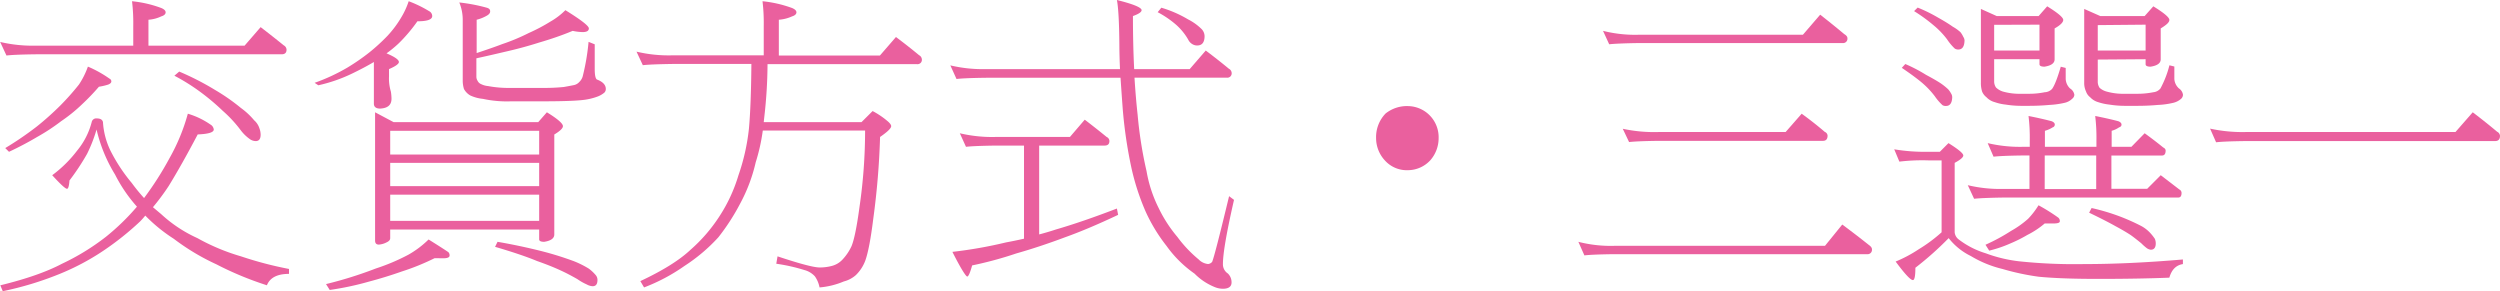 <svg xmlns="http://www.w3.org/2000/svg" viewBox="0 0 791.5 92.19"><defs><style>.cls-1{fill:#ea609e;}</style></defs><title>資產 91</title><g id="圖層_2" data-name="圖層 2"><g id="購物車_我要跟團_手機版_1101_刪運費_OK置圖"><path class="cls-1" d="M41.8.39a36.91,36.91,0,0,1,9.27,2.15c.92.39,1.37.85,1.37,1.37s-.45,1-1.37,1.27A11.23,11.23,0,0,1,47,6.25v8.2H77.44l5.08-5.86q3.9,3,7.32,5.77a1.64,1.64,0,0,1,.88,1.36q0,1.47-1.56,1.47H11.33q-6.94.09-9.28.39l-2-4.3a44.46,44.46,0,0,0,11.33,1.17H42.19V8.2A57.8,57.8,0,0,0,41.8.39ZM59.47,36a25,25,0,0,1,7.13,3.41A2.1,2.1,0,0,1,67.68,41c0,.91-1.7,1.43-5.08,1.56q-5.09,9.66-9.18,16.31a72.59,72.59,0,0,1-5,6.73L51,67.77A42.87,42.87,0,0,0,62.5,75.39a66,66,0,0,0,13.77,5.76,116.59,116.59,0,0,0,15.23,4v1.56q-5.56,0-7,3.61a103.45,103.45,0,0,1-16-6.64A72,72,0,0,1,55,75.59a50.77,50.77,0,0,1-9-7.33c-.59.72-1.14,1.34-1.66,1.86a90.61,90.61,0,0,1-11.63,9.27,76.39,76.39,0,0,1-14.06,7.43A102.36,102.36,0,0,1,.88,92.19L.1,90.33q12.3-3,19.53-6.83A73.46,73.46,0,0,0,33.5,75a72.69,72.69,0,0,0,9.86-9.57,47,47,0,0,1-6.93-10.16A47.71,47.71,0,0,1,30.57,41a46.35,46.35,0,0,1-3,7.71A73.61,73.61,0,0,1,22,57.13q-.2,2.64-.78,2.64c-.52,0-2.08-1.44-4.69-4.3a39.1,39.1,0,0,0,7.91-7.81,23.35,23.35,0,0,0,4.59-9,1.45,1.45,0,0,1,1.57-1.17q1.75,0,2,1.17A23.93,23.93,0,0,0,35,47.75,53.14,53.14,0,0,0,41.7,57.91a57.74,57.74,0,0,0,3.91,4.79A101.17,101.17,0,0,0,53.71,50,61.5,61.5,0,0,0,59.47,36ZM27.83,21.09a36.43,36.43,0,0,1,6.84,3.81.94.94,0,0,1,.58.88c0,.39-.32.72-1,1a19.36,19.36,0,0,1-2.93.68A71.56,71.56,0,0,1,26,33a49.92,49.92,0,0,1-6.64,5.37,62.29,62.29,0,0,1-7.62,5q-4.11,2.45-8.89,4.69L1.66,46.88A103.07,103.07,0,0,0,11.72,40a92.63,92.63,0,0,0,7.42-6.64A79.69,79.69,0,0,0,25,26.76,25.34,25.34,0,0,0,27.83,21.09Zm28.91,1.57a86.86,86.86,0,0,1,11.42,5.86,62.48,62.48,0,0,1,8.11,5.66,22.74,22.74,0,0,1,4.2,3.91,5.58,5.58,0,0,1,1.66,2.53,5.81,5.81,0,0,1,.39,2c0,1.37-.52,2.05-1.56,2.05a3.38,3.38,0,0,1-1.66-.49,13.05,13.05,0,0,1-3-2.83,40.08,40.08,0,0,0-5.76-6.25,72.22,72.22,0,0,0-6.94-5.86,64.15,64.15,0,0,0-8.39-5.27Z"/><path class="cls-1" d="M129.39.39a37.48,37.48,0,0,1,6.45,3.13,1.77,1.77,0,0,1,1,1.56c0,1.11-1.57,1.66-4.69,1.66a50.58,50.58,0,0,1-5.86,6.93,36.23,36.23,0,0,1-3.92,3.22q3.91,1.66,3.92,2.74c0,.58-1,1.33-3.13,2.25v2.34a14.49,14.49,0,0,0,.59,4.78,15.16,15.16,0,0,1,.2,2.25c0,2-1.2,3-3.58,3.13-1.33,0-2-.53-2-1.57V19.63c-2.08,1.24-4.43,2.47-7,3.71A48.93,48.93,0,0,1,100.78,27l-1.17-.78A59.6,59.6,0,0,0,110,21.39a67.1,67.1,0,0,0,6.93-4.79,60.34,60.34,0,0,0,5.76-5.27A33.5,33.5,0,0,0,127,5.57,24.82,24.82,0,0,0,129.39.39Zm8.21,81.35a74.38,74.38,0,0,1-10.35,4.2Q122,87.79,116.8,89.16a92.33,92.33,0,0,1-12.41,2.64l-1.17-1.86A127.55,127.55,0,0,0,119,85a64.48,64.48,0,0,0,10.35-4.39,30.62,30.62,0,0,0,6.34-4.79c2.41,1.5,4.5,2.83,6.25,4a1.43,1.43,0,0,1,.4,1.07c0,.59-.66.88-2,.88ZM118.75,35.55l5.87,3.12H170.4l2.74-3.12c3.39,2.08,5.08,3.55,5.08,4.39q0,1-2.73,2.64V74.22c0,1.24-1.07,2-3.19,2.34-1.07,0-1.6-.26-1.6-.78V72.66H123.54v2.73c0,.59-.4,1-1.2,1.37a6.33,6.33,0,0,1-2.39.68c-.8,0-1.2-.42-1.2-1.27Zm4.79,13.38H170.7V41.41H123.54Zm0,10H170.7V51.56H123.54Zm0,11H170.7v-8.3H123.54ZM145.41.78a54.92,54.92,0,0,1,8.69,1.66q1.08.3,1.08,1.08c.06.58-.36,1.1-1.27,1.56a12.43,12.43,0,0,1-3,1.17V16.8c3-1,5.7-1.92,8.1-2.84a62.75,62.75,0,0,0,8.4-3.51,55.12,55.12,0,0,0,6.84-3.61A22.23,22.23,0,0,0,179,3.22q7.42,4.59,7.43,5.76c0,.79-.66,1.18-2,1.18a16.78,16.78,0,0,1-3.12-.39q-4.78,2-10.65,3.71-5.17,1.65-10.84,2.93c-3,.71-6,1.4-9,2.05v5.76a2.42,2.42,0,0,0,.39,1.37,2.14,2.14,0,0,0,1.17,1.07,6.2,6.2,0,0,0,2.15.59,35.08,35.08,0,0,0,7.23.58h9.76a61.48,61.48,0,0,0,7-.29c1.11-.2,2.15-.39,3.13-.59a3.12,3.12,0,0,0,1.76-1,3.92,3.92,0,0,0,1.07-1.76,70.48,70.48,0,0,0,1.86-10.94l1.95.78v7.82c0,1.88.23,3,.68,3.32,1.89.71,2.83,1.72,2.83,3a1.59,1.59,0,0,1-.48,1.17,7.41,7.41,0,0,1-2,1.18,19.6,19.6,0,0,1-5.08,1.17q-3.72.39-12.7.39h-9.76a35.8,35.8,0,0,1-8.89-.78,12.36,12.36,0,0,1-4-1.08,5.22,5.22,0,0,1-2-2.05,9,9,0,0,1-.39-2.44V6.25A14.3,14.3,0,0,0,145.41.78Zm12.11,75.78q6.84,1.17,13.87,2.93a100.44,100.44,0,0,1,10.35,3.22,30.13,30.13,0,0,1,4.69,2.35,12.88,12.88,0,0,1,2.14,2,2.33,2.33,0,0,1,.59,1.56c0,1.37-.52,2-1.56,2a4.5,4.5,0,0,1-1.86-.58,17.61,17.61,0,0,1-2.93-1.66q-2.92-1.67-5.27-2.74c-2.15-1-4.66-2-7.52-3q-4.78-2-13.28-4.49Z"/><path class="cls-1" d="M241.41.39a38.47,38.47,0,0,1,9.37,2.15c.91.39,1.37.85,1.37,1.37s-.46,1-1.37,1.27a12.24,12.24,0,0,1-4.2,1.07V17.58h32l5.08-5.86q3.9,2.92,7.33,5.76a1.6,1.6,0,0,1,.87,1.27,1.38,1.38,0,0,1-1.56,1.56H243a151,151,0,0,1-1,16.51c-.07.65-.14,1.27-.2,1.85h30.95l3.52-3.51a25.89,25.89,0,0,1,4.88,3.32c.65.58,1,1.07,1,1.46q0,1-3.52,3.42a242.74,242.74,0,0,1-2.15,25.88q-1.17,9.47-2.53,13.28a12.49,12.49,0,0,1-3,4.59,9.21,9.21,0,0,1-3.81,2A24.78,24.78,0,0,1,259.47,91,9.13,9.13,0,0,0,258,87.5a6.81,6.81,0,0,0-3.32-2,55.77,55.77,0,0,0-8.91-2l.4-2.34q10.56,3.51,13.29,3.52a14.84,14.84,0,0,0,3.91-.49,7,7,0,0,0,3.22-1.86,15.93,15.93,0,0,0,3-4.39q1.26-3,2.54-12.5a168,168,0,0,0,1.76-24.12H241.5a59.41,59.41,0,0,1-2.24,10.05,51.68,51.68,0,0,1-4.88,13,68.68,68.68,0,0,1-6.94,10.75,54.54,54.54,0,0,1-10.74,9.08A58.12,58.12,0,0,1,203.91,91l-1.18-2q10.65-5,15.82-9.86a50.5,50.5,0,0,0,9.09-10.45,49.78,49.78,0,0,0,6.15-13.18,66.23,66.23,0,0,0,3.32-14.75q.67-7.32.78-20.51h-25c-4.62.07-7.75.2-9.37.39l-2-4.29a43.83,43.83,0,0,0,11.33,1.17H241.8V8.2A57.8,57.8,0,0,0,241.41.39Z"/><path class="cls-1" d="M300.88,20.7a44.4,44.4,0,0,0,11.33,1.18h42.38q-.19-4.39-.2-7.82Q354.3,3.52,353.61,0c5.21,1.3,7.82,2.38,7.82,3.22,0,.59-.92,1.21-2.74,1.86q0,9.08.39,16.8h17.58L381.74,16q3.9,2.93,7.32,5.76a1.59,1.59,0,0,1,.88,1.27,1.38,1.38,0,0,1-1.56,1.56h-29.2c.26,4.17.59,8.1,1,11.82A130.22,130.22,0,0,0,363,54.2a41.77,41.77,0,0,0,3.81,11.62A43,43,0,0,0,372.75,75a40,40,0,0,0,6.74,7.13,4.81,4.81,0,0,0,3,1.46,1.93,1.93,0,0,0,1.27-.68q.78-1.75,5.37-20.8l1.56,1.17q-3.51,15.33-3.51,20.31a3.46,3.46,0,0,0,1.56,3,3.85,3.85,0,0,1,1.17,2.83c0,1.3-.91,2-2.73,2a6.9,6.9,0,0,1-2.74-.59,19,19,0,0,1-6.25-4.2,36.7,36.7,0,0,1-8.88-8.79,52.79,52.79,0,0,1-6.64-10.94,75.2,75.2,0,0,1-4.4-13.47,144.34,144.34,0,0,1-2.83-19.14q-.39-5.28-.68-9.67H312.21c-4.63.06-7.75.19-9.38.39Zm3,21.49a44.43,44.43,0,0,0,11.32,1.17h23.54l4.69-5.47q3.71,2.84,6.93,5.47a1.44,1.44,0,0,1,.88,1.27c0,1-.52,1.46-1.56,1.46H329V74.22q2.64-.69,5.28-1.56,8.4-2.44,19.33-6.64l.39,2q-9.47,4.48-16.89,7.13-8,3-15.33,5.08a119.18,119.18,0,0,1-14,3.8c-.65,2.35-1.17,3.52-1.56,3.52s-2.08-2.6-4.69-7.81a140.35,140.35,0,0,0,17-3q2.74-.5,5.67-1.17V46.09h-9q-6.93.1-9.37.39ZM367.68,2.44a36.91,36.91,0,0,1,8.49,3.71,16.89,16.89,0,0,1,4.2,3,3.32,3.32,0,0,1,1,2.25c0,2-.78,3-2.35,3a2.88,2.88,0,0,1-1.46-.39,3.3,3.3,0,0,1-1.37-1.46,18.68,18.68,0,0,0-3.81-4.69,30.76,30.76,0,0,0-5.86-4Z"/><path class="cls-1" d="M445.8,33.59a9.85,9.85,0,0,1,9.67,10.16,10.61,10.61,0,0,1-2.64,7,9.69,9.69,0,0,1-7,3.13,9.34,9.34,0,0,1-7.42-3.13,10.42,10.42,0,0,1-2.74-7,10.76,10.76,0,0,1,3-7.81A10.84,10.84,0,0,1,445.8,33.59Z"/><path class="cls-1" d="M499.71,76.56A41,41,0,0,0,511,77.83h66.79l5.47-6.74q4.49,3.33,8.4,6.45c.65.45,1,.91,1,1.37a1.39,1.39,0,0,1-1.57,1.56H511c-4.63.06-7.75.19-9.38.39Zm7.81-66.79A41.38,41.38,0,0,0,518.85,11H570.8l5.47-6.35q4,3.12,7.62,6.15c.65.39,1,.81,1,1.27a1.38,1.38,0,0,1-1.56,1.56H518.85q-6.84.11-9.38.39Zm6.25,31A47.27,47.27,0,0,0,525.1,41.8h40.23L570.41,36q3.9,2.82,7.32,5.76a1.37,1.37,0,0,1,.88,1.17c0,1.11-.49,1.66-1.46,1.66h-52c-4.63.06-7.75.19-9.38.39Z"/><path class="cls-1" d="M599.71,47.27a58,58,0,0,0,10.93.78h3.52l2.73-2.74q4.7,2.94,4.69,3.91c0,.58-.91,1.37-2.73,2.34v22a3.21,3.21,0,0,0,1.27,2.24,27,27,0,0,0,8.59,4.4,44.74,44.74,0,0,0,10.55,2.53,167,167,0,0,0,20.41.88q14.45,0,31.44-1.46v1.46q-3.23.5-4.29,4.3-9.87.39-22.46.39-11.82,0-18.85-.68A76.91,76.91,0,0,1,634,85.16a35.44,35.44,0,0,1-10.05-4.11,20.06,20.06,0,0,1-7-5.66,100.89,100.89,0,0,1-10.54,9.38q0,3.9-.78,3.9c-.78,0-2.61-2-5.47-5.86a42.1,42.1,0,0,0,7.32-3.9,47.78,47.78,0,0,0,7.23-5.37V50.78h-4a61.62,61.62,0,0,0-9.37.39Zm3.51-27a47.56,47.56,0,0,1,6.55,3.42q2.93,1.56,4.59,2.64a20,20,0,0,1,2.44,1.95,6.82,6.82,0,0,1,.88,1.27,2.24,2.24,0,0,1,.39,1.27c-.07,1.82-.72,2.73-2,2.73A2,2,0,0,1,615,33.3a16.24,16.24,0,0,1-2.44-2.83,27.35,27.35,0,0,0-4.2-4.4c-1.56-1.3-3.65-2.83-6.25-4.59Zm3.91-17.87a47.51,47.51,0,0,1,6.54,3.22c2,1.11,3.48,2.05,4.59,2.84a12.42,12.42,0,0,1,2.44,1.75,7.2,7.2,0,0,1,.88,1.47,2.1,2.1,0,0,1,.39,1.17c-.06,1.89-.71,2.83-2,2.83a2.07,2.07,0,0,1-1.07-.29,16,16,0,0,1-2.45-2.93,26.06,26.06,0,0,0-4.2-4.39A51.64,51.64,0,0,0,606,3.52ZM629.3,45.31a44.43,44.43,0,0,0,11.32,1.17h2V44.63a57.47,57.47,0,0,0-.39-7.91c2.91.58,5.36,1.14,7.32,1.66.65.26,1,.62,1,1.07a.94.94,0,0,1-.69.88,9,9,0,0,1-2.44,1.08v5.07h16.31V44.63a57.47,57.47,0,0,0-.39-7.91c2.92.58,5.36,1.14,7.33,1.66.65.26,1,.62,1,1.07s-.26.69-.78.88a7.66,7.66,0,0,1-2.34,1.08v5.07h6.25L679,42.19c2.15,1.56,4.11,3.06,5.86,4.49.52.26.78.59.78,1q0,1.56-1.17,1.56h-16V59.77h11.33l4.29-4.3L690,60a1.2,1.2,0,0,1,.68,1.08c0,1-.36,1.46-1.07,1.46H634.38q-6.84.11-9.38.39l-2-4.3a44,44,0,0,0,11.33,1.18h8.2V49.22h-2q-6.93.09-9.37.39Zm2.05-26.56v7a3.41,3.41,0,0,0,.58,1.95A5.48,5.48,0,0,0,634.18,29a19.4,19.4,0,0,0,5.76.69h2.35a24.51,24.51,0,0,0,5.07-.49,3.32,3.32,0,0,0,2.35-1.08c.78-1.1,1.69-3.45,2.73-7l1.56.39V25a4.46,4.46,0,0,0,1.37,3,2.87,2.87,0,0,1,1.37,2,1.68,1.68,0,0,1-.69,1.27,4.9,4.9,0,0,1-2.34,1.27,27.06,27.06,0,0,1-4.88.68c-2.15.2-4.33.29-6.54.29h-2.35a30.87,30.87,0,0,1-4.88-.39,15.42,15.42,0,0,1-3.52-.78,5.53,5.53,0,0,1-2.63-1.56A4.38,4.38,0,0,1,627.54,29a9,9,0,0,1-.39-2.83V2.83l5,2.25h13.28L648.14,2q5.08,3.14,5.08,4.3T650.49,9v9.77c0,1.24-1.07,2-3.19,2.34-1.07,0-1.6-.26-1.6-.78V18.75Zm16,52a27,27,0,0,1-5.47,3.62,44.09,44.09,0,0,1-5.46,2.73,38.8,38.8,0,0,1-6.64,2.25l-1.18-1.86a60.4,60.4,0,0,0,8.11-4.39,30.21,30.21,0,0,0,5.37-3.81,25.41,25.41,0,0,0,3.32-4.3,59.43,59.43,0,0,1,6.25,3.91,1.4,1.4,0,0,1,.49,1.17c0,.46-.69.68-2,.68Zm-16-62.89V16H645.7V7.81Zm16,52h16.31V49.22H647.36Zm16.8-41v7a3.42,3.42,0,0,0,.59,1.95A5.5,5.5,0,0,0,667,29a19.4,19.4,0,0,0,5.76.69h3.91a25.52,25.52,0,0,0,5.08-.49A3.27,3.27,0,0,0,684,28a31.52,31.52,0,0,0,2.84-7.33l1.56.39V25a4.33,4.33,0,0,0,1.46,3,2.87,2.87,0,0,1,1.27,2,1.78,1.78,0,0,1-.58,1.27,5.79,5.79,0,0,1-2.44,1.27,25.52,25.52,0,0,1-4.89.68c-2.21.2-4.39.29-6.54.29h-3.91a31,31,0,0,1-4.88-.39,17,17,0,0,1-3.61-.78,5.53,5.53,0,0,1-2.54-1.56A3.77,3.77,0,0,1,660.45,29a6.26,6.26,0,0,1-.59-2.83V2.83l5.08,2.25H679L681.74,2c3.38,2.09,5.08,3.52,5.08,4.3S685.9,7.88,684.08,9v9.77c0,1.24-1.06,2-3.19,2.34q-1.59,0-1.59-.78V18.75Zm-1.95,47a67.56,67.56,0,0,1,8.88,2.64,66.18,66.18,0,0,1,6.74,3,11,11,0,0,1,2.93,2.24,15.63,15.63,0,0,1,1.47,1.86,3.73,3.73,0,0,1,.29,1.46c0,1.3-.52,2-1.56,2a2.66,2.66,0,0,1-1.27-.49,16.16,16.16,0,0,1-1.76-1.56c-1.24-1-2.38-1.92-3.42-2.64q-1.95-1.27-4.69-2.74-3.12-1.76-8.39-4.29Zm1.95-57.91V16H679.3V7.81Z"/><path class="cls-1" d="M699.71,40.72A48,48,0,0,0,711,41.8h66.4l5.47-6.25c2.73,2.08,5.31,4.13,7.71,6.15A1.59,1.59,0,0,1,791.5,43c0,1.11-.52,1.66-1.56,1.66H711c-4.63.06-7.75.19-9.38.39Z"/></g></g></svg>